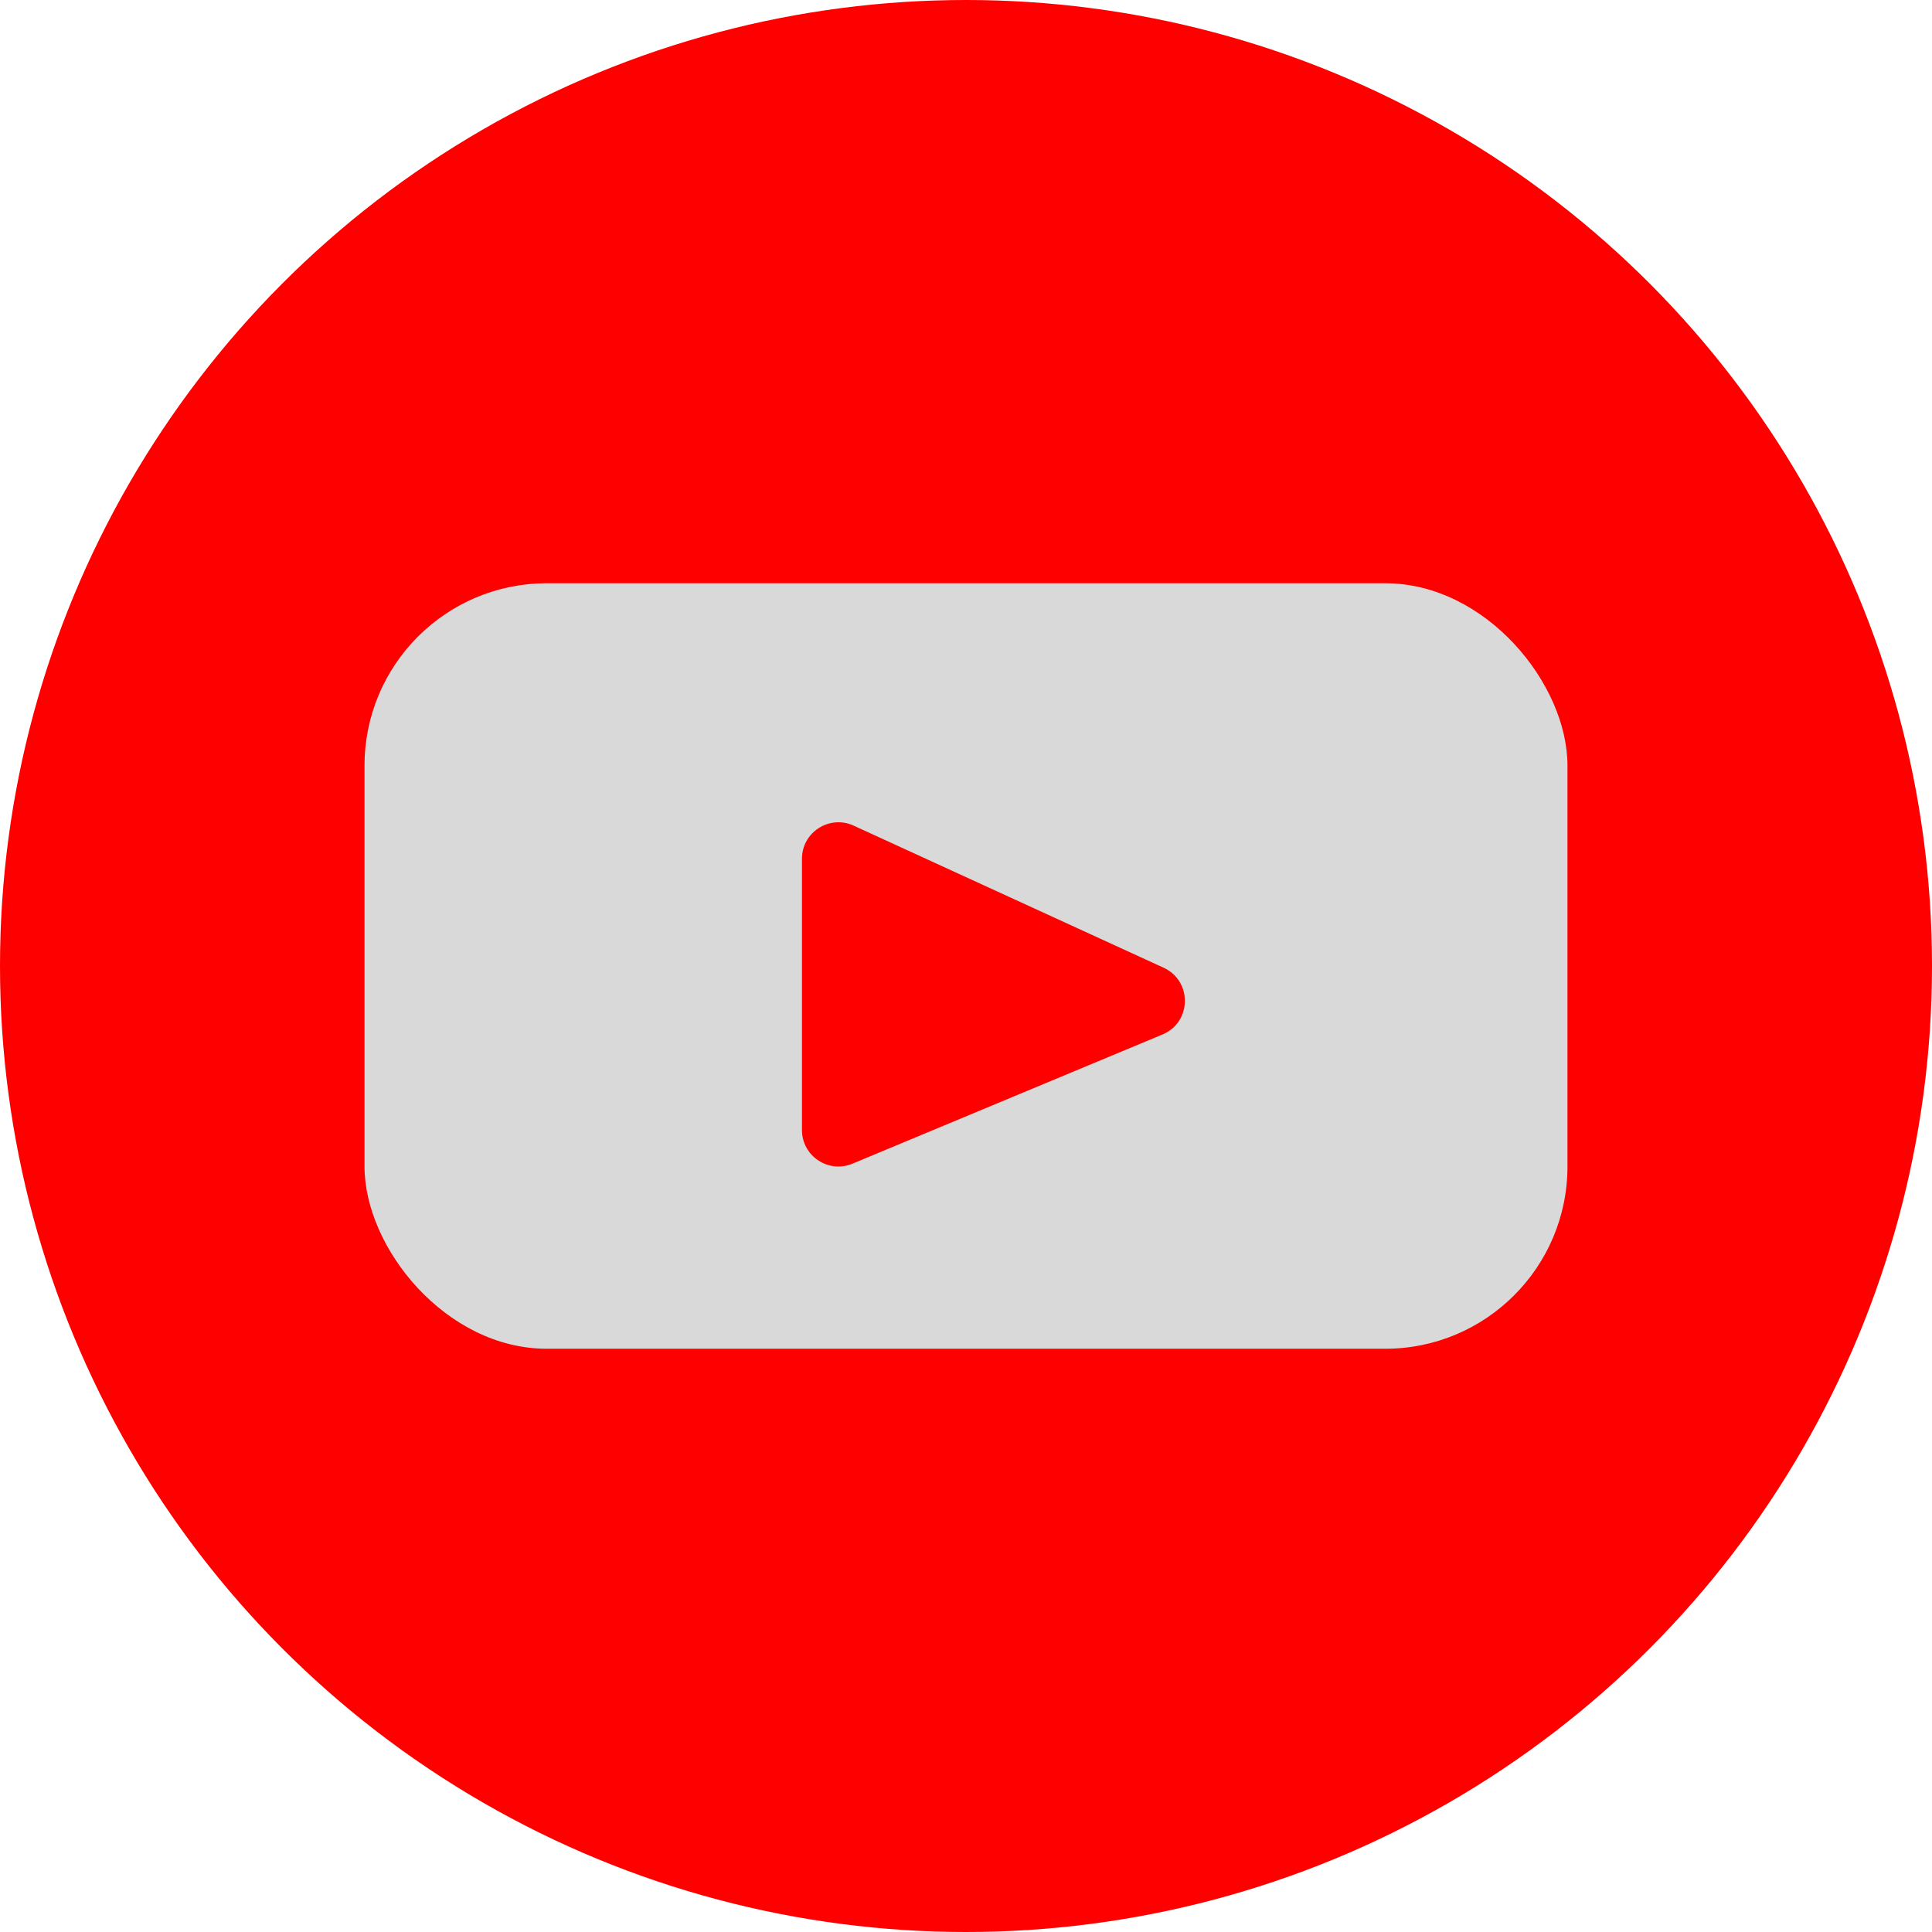 <svg width="53" height="53" viewBox="0 0 53 53" fill="none" xmlns="http://www.w3.org/2000/svg">
<circle cx="26.5" cy="26.5" r="26.5" fill="#FF0000"/>
<rect x="10" y="16" width="33" height="21" rx="5" fill="#D9D9D9"/>
<path d="M22 31V23.558C22 22.83 22.754 22.346 23.417 22.649L31.921 26.547C32.714 26.911 32.694 28.044 31.889 28.379L23.385 31.923C22.726 32.197 22 31.714 22 31Z" fill="#FF0000"/>
</svg>
